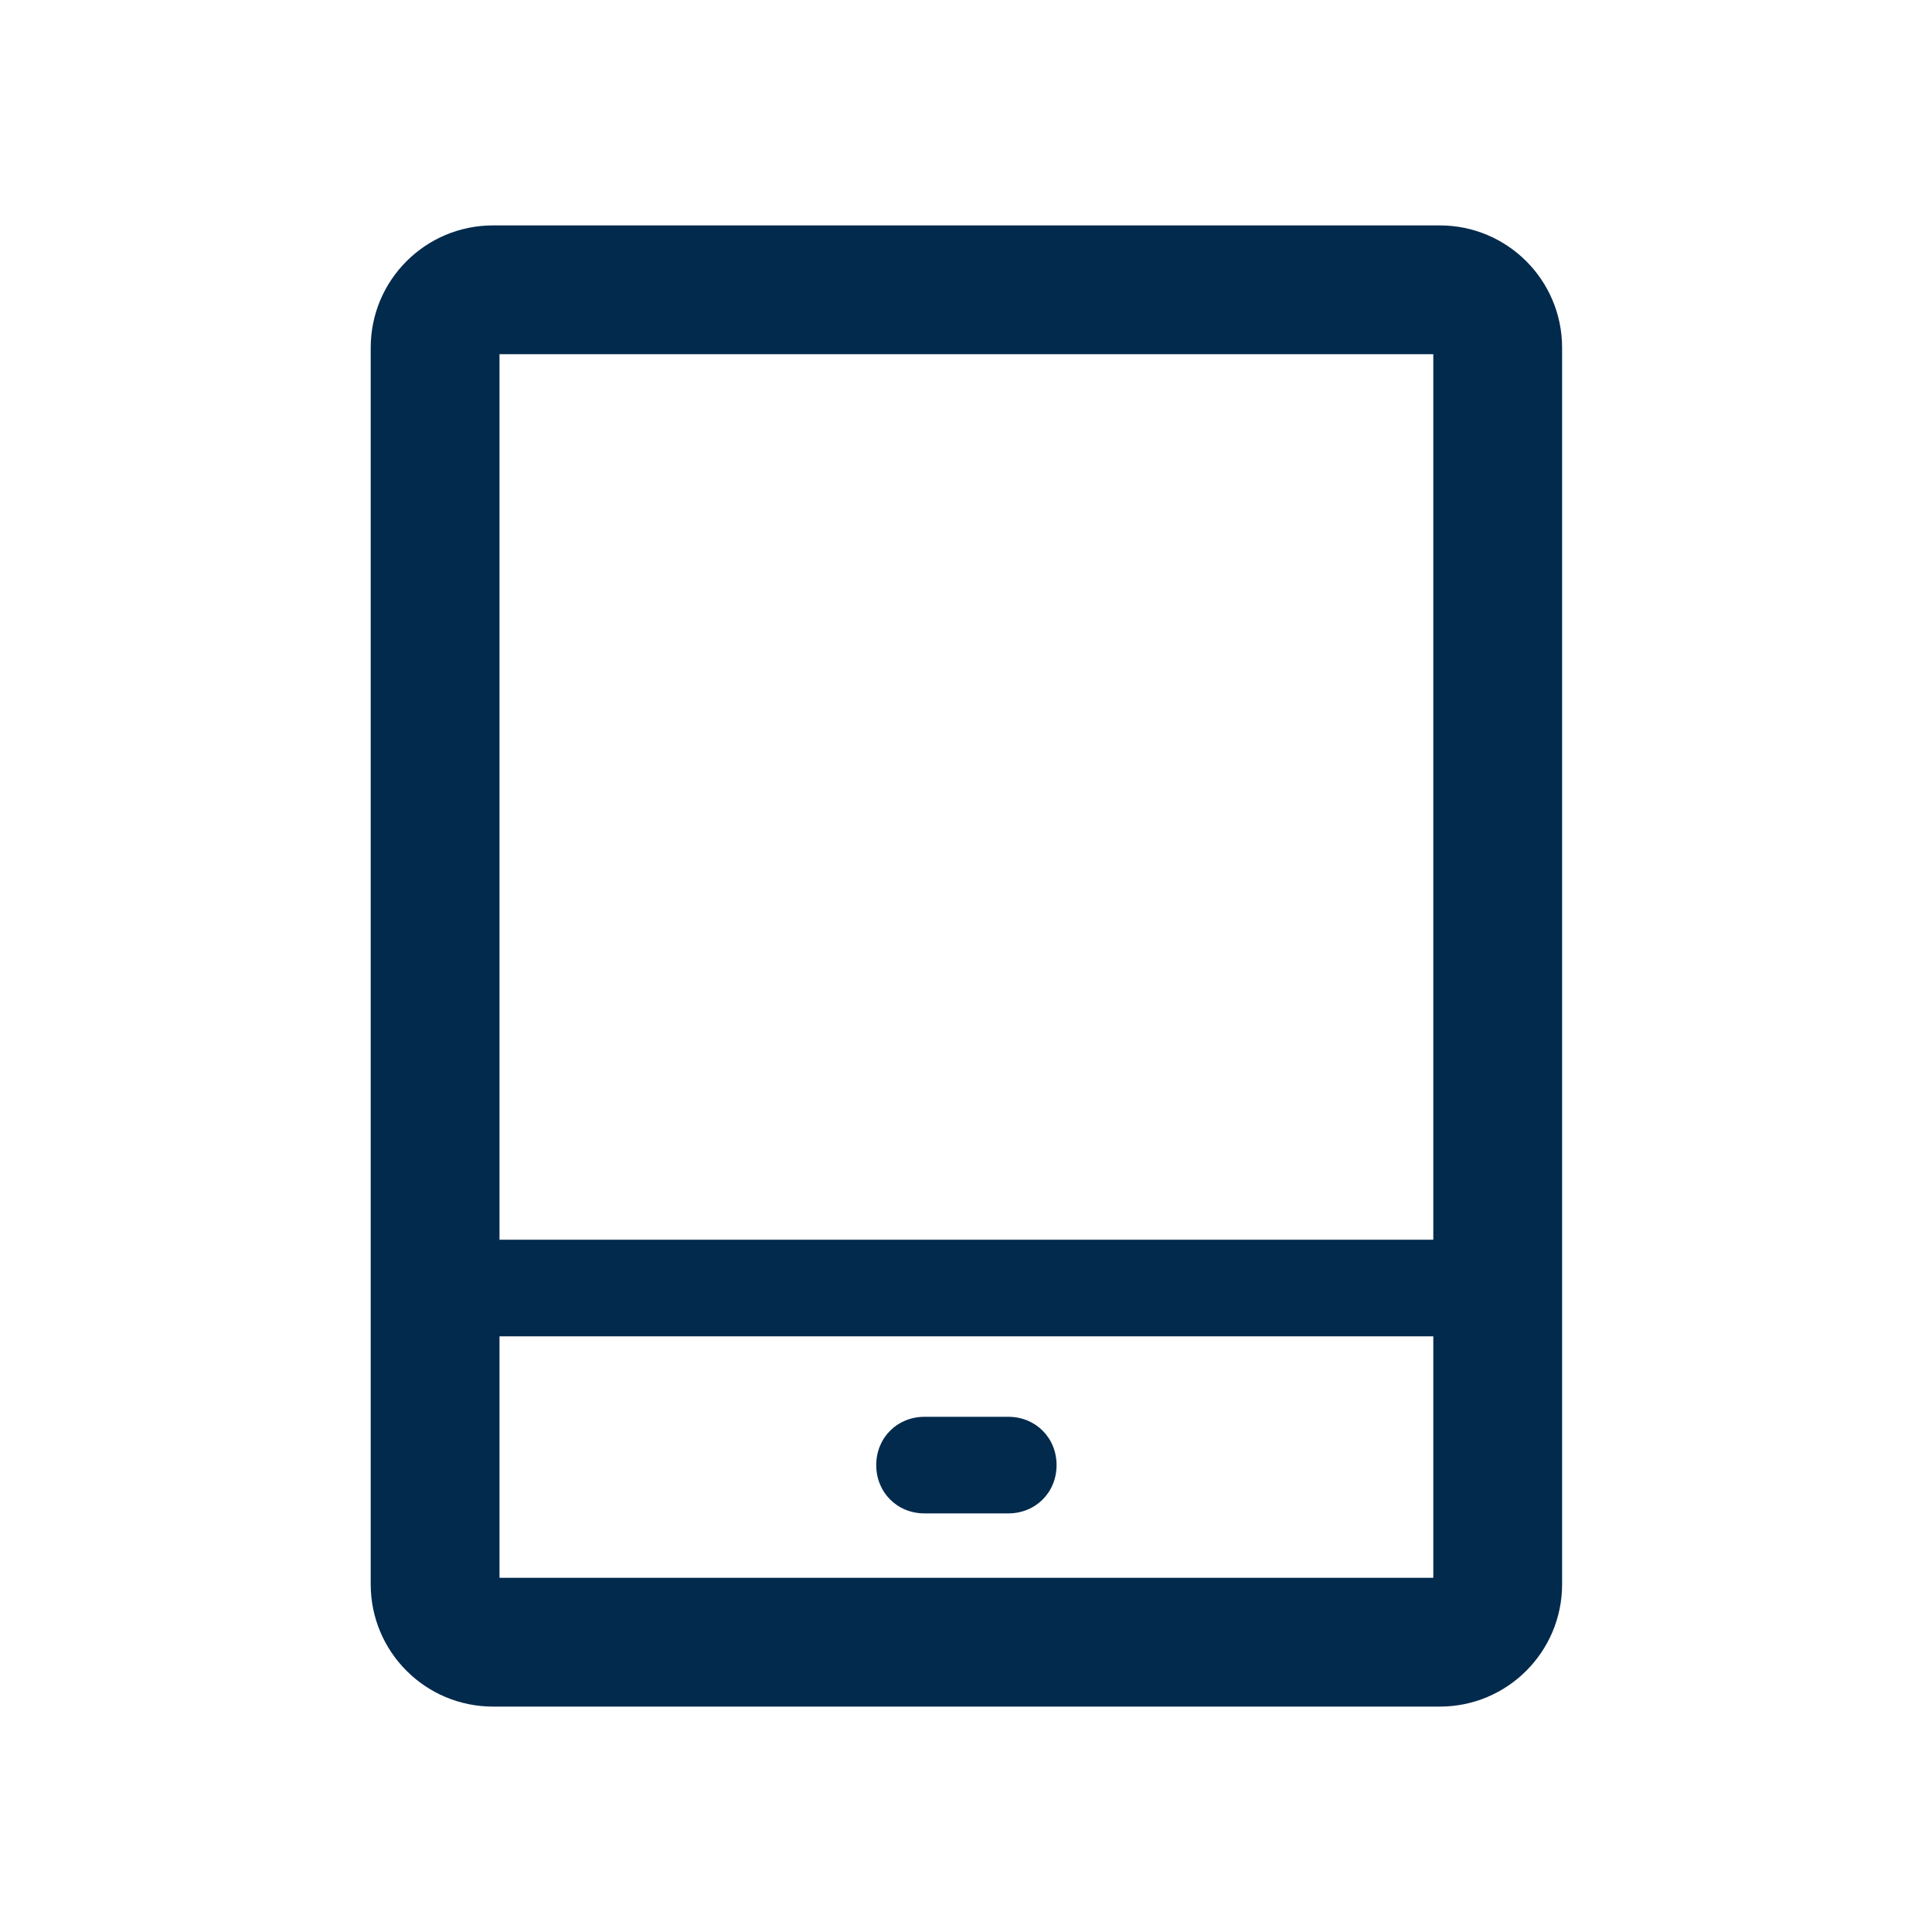 <svg width="24" height="24" viewBox="0 0 24 24" fill="none" xmlns="http://www.w3.org/2000/svg">
<path d="M13.125 18.2C13.125 18.54 12.865 18.8 12.525 18.8H11.485C11.145 18.8 10.885 18.54 10.885 18.2C10.885 17.86 11.145 17.6 11.485 17.6H12.525C12.865 17.6 13.125 17.86 13.125 18.2ZM19.405 19.68C19.405 20.52 18.725 21.2 17.885 21.2H6.125C5.285 21.2 4.605 20.52 4.605 19.68V4.32C4.605 3.48 5.285 2.8 6.125 2.8H17.885C18.725 2.8 19.405 3.48 19.405 4.32V19.68ZM6.205 4.4V15.4H17.805V4.4H6.205ZM17.805 19.6V16.6H6.205V19.6H17.805Z" fill="#022A4D"/>
</svg>
